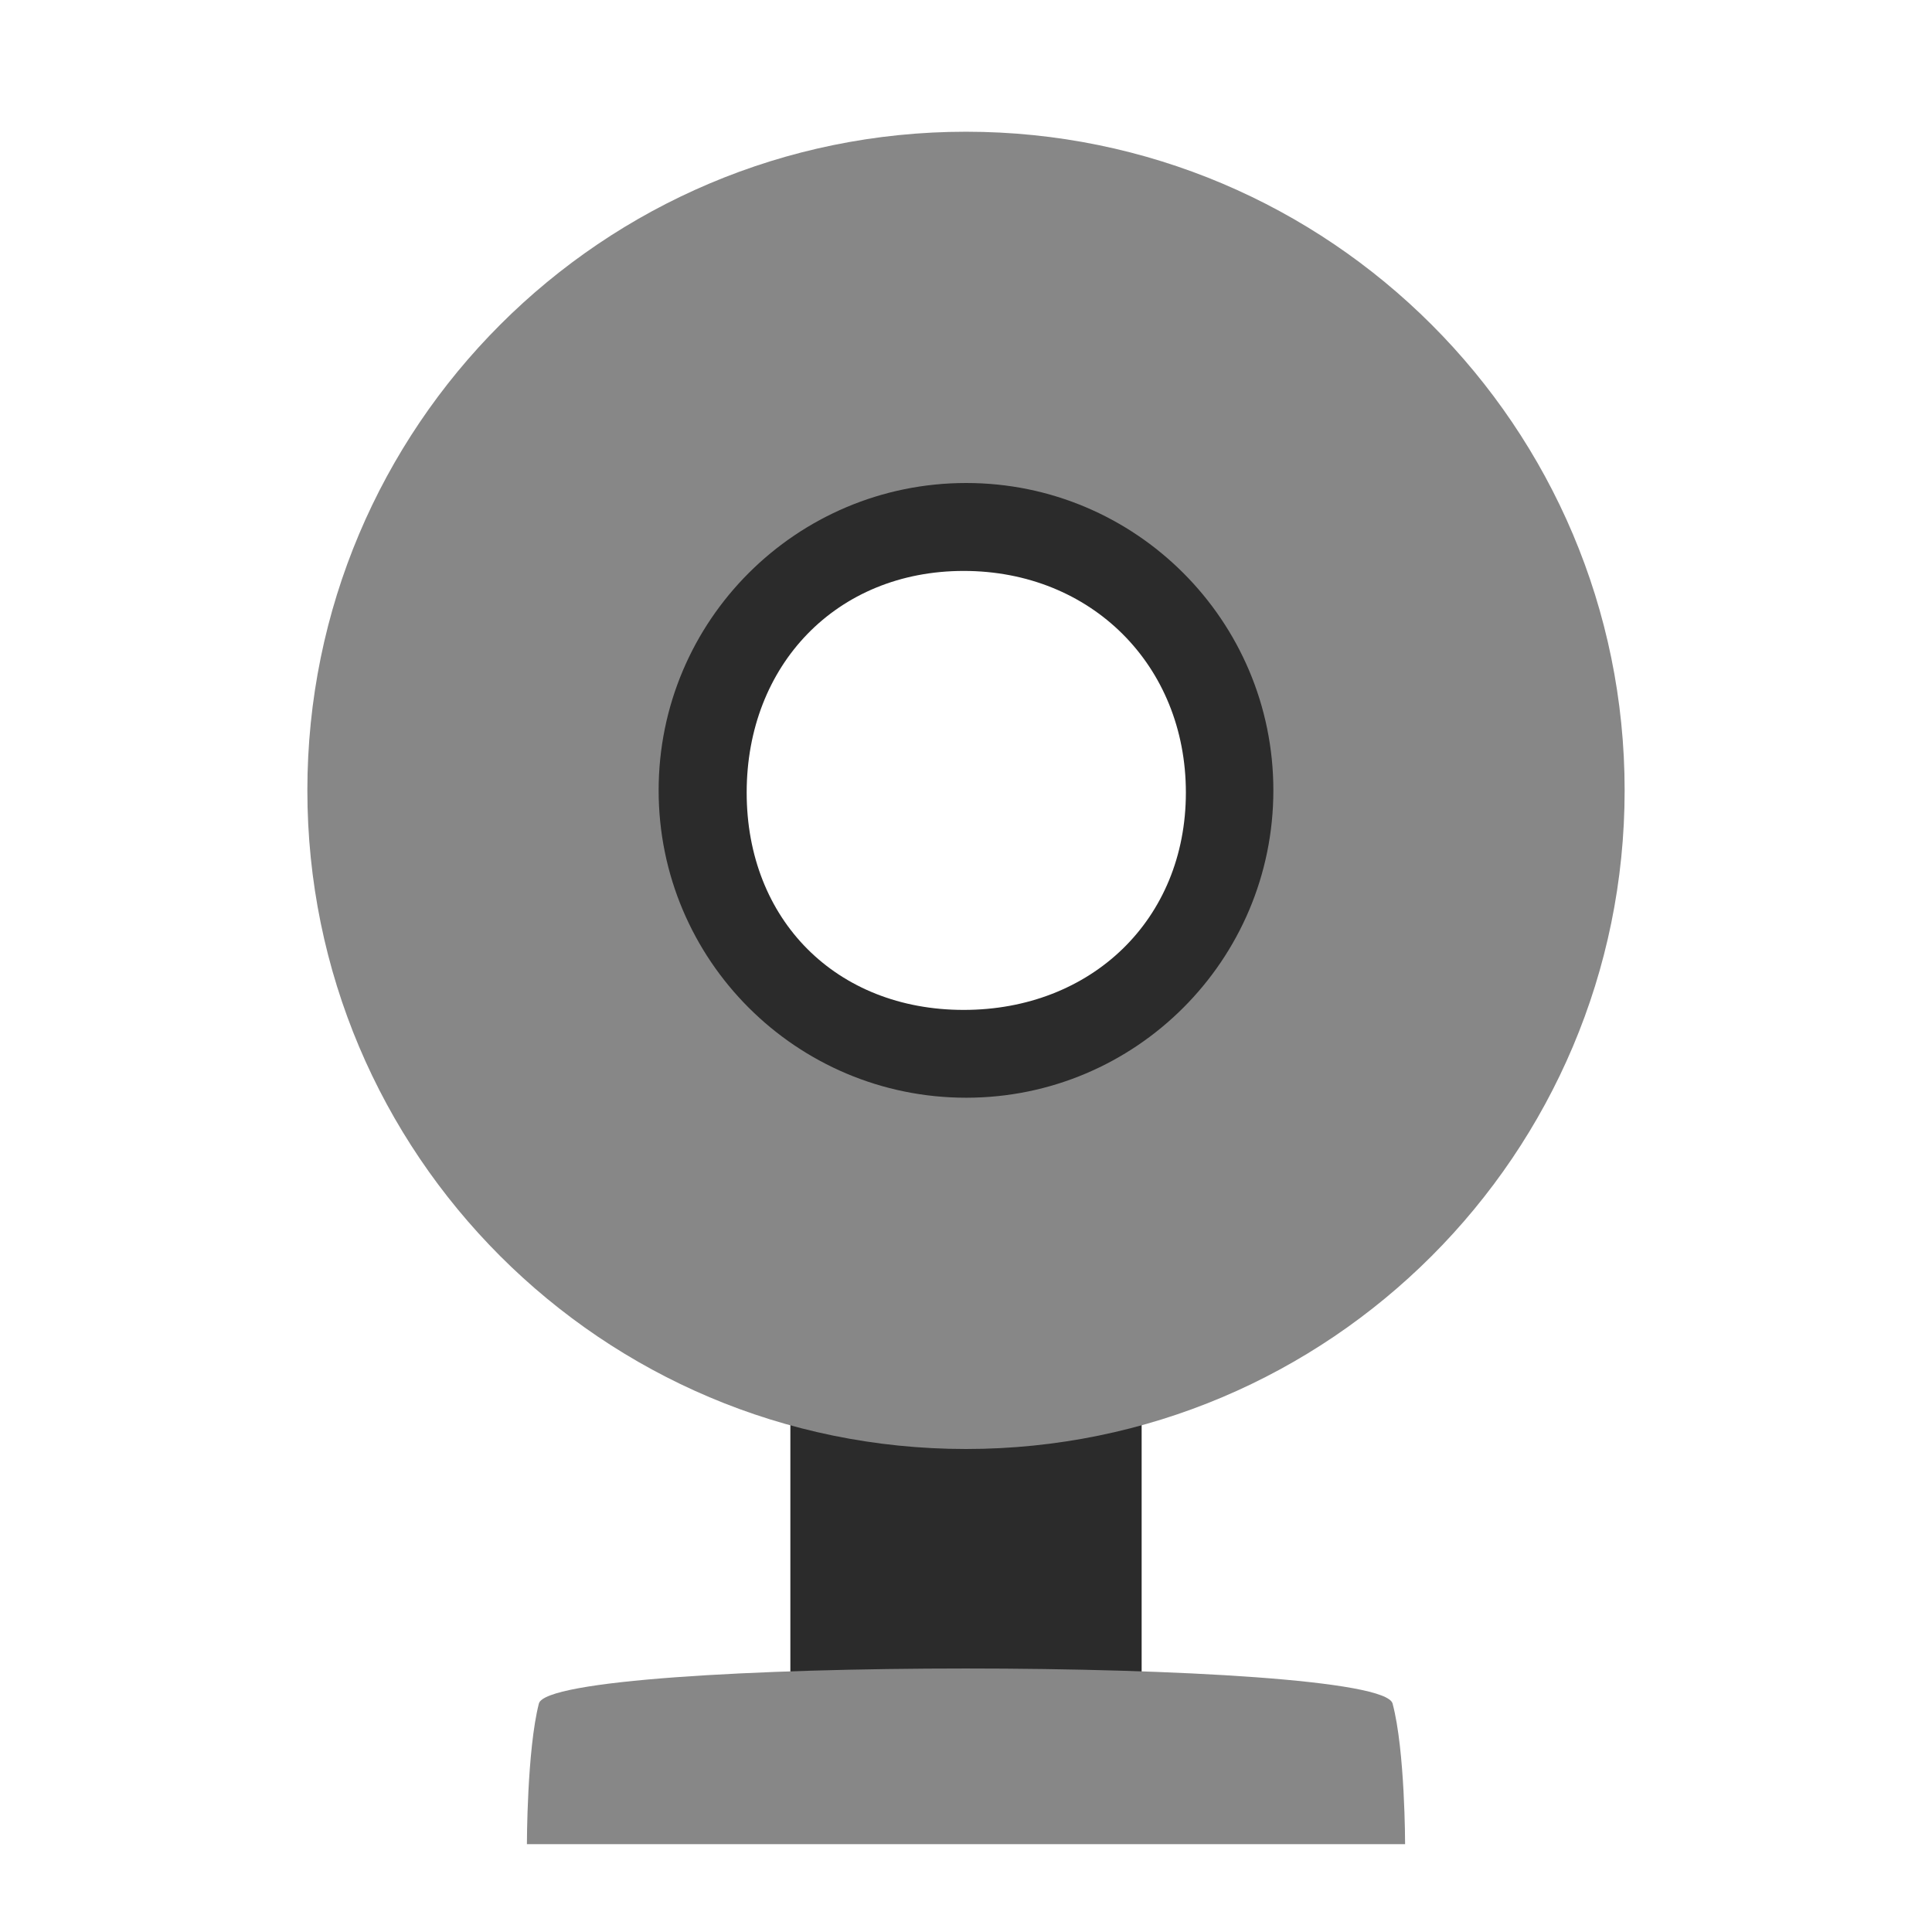 <?xml version="1.0" encoding="UTF-8" standalone="no"?>
<svg
   xmlns:dc="http://purl.org/dc/elements/1.1/"
   xmlns:cc="http://creativecommons.org/ns#"
   xmlns:rdf="http://www.w3.org/1999/02/22-rdf-syntax-ns#"
   xmlns:svg="http://www.w3.org/2000/svg"
   xmlns="http://www.w3.org/2000/svg"
   xmlns:sodipodi="http://sodipodi.sourceforge.net/DTD/sodipodi-0.dtd"
   xmlns:inkscape="http://www.inkscape.org/namespaces/inkscape"
   width="22"
   height="22"
   viewBox="0 0 17.6 17.6"
   version="1.1"
   id="svg2"
   inkscape:version="0.91 r"
   sodipodi:docname="stock_video-conferencing.svg">
  <defs
     id="defs15" />
  <sodipodi:namedview
     pagecolor="#ffffff"
     bordercolor="#666666"
     borderopacity="1"
     objecttolerance="10"
     gridtolerance="10"
     guidetolerance="10"
     inkscape:pageopacity="0"
     inkscape:pageshadow="2"
     inkscape:window-width="1920"
     inkscape:window-height="1056"
     id="namedview13"
     showgrid="true"
     inkscape:zoom="27.812866"
     inkscape:cx="6.0339729"
     inkscape:cy="15.537566"
     inkscape:window-x="0"
     inkscape:window-y="24"
     inkscape:window-maximized="1"
     inkscape:current-layer="svg2"
     units="px">
    <inkscape:grid
       type="xygrid"
       id="grid4178" />
  </sodipodi:namedview>
  <path
     inkscape:connector-curvature="0"
     id="path5"
     d="m 7.2,12 3.2,0 0,4 -3.2,0 z m 0,0"
     style="fill:#2b2b2b;fill-opacity:1;fill-rule:nonzero;stroke:none" />
  <path
     inkscape:connector-curvature="0"
     id="path7"
     d="m 8.8,1.2 c -3.316,0 -6,2.688 -6,6 0,3.313 2.684,6 6,6 3.312,0 6,-2.688 6,-6 0,-3.312 -2.688,-6 -6,-6 z m 0,3.398 c 1.434,0 2.598,1.164 2.598,2.602 0,1.438 -1.164,2.602 -2.598,2.602 -1.438,0 -2.602,-1.164 -2.602,-2.602 0,-1.438 1.164,-2.602 2.602,-2.602 z m 0,0"
     style="fill:#878787;fill-opacity:1;fill-rule:nonzero;stroke:none" />
  <path
     inkscape:connector-curvature="0"
     id="path9"
     d="m 4.909,15.519 c 0.109,-0.426 7.668,-0.426 7.777,0 C 12.8,15.945 12.8,16.8 12.8,16.8 l -8,0 c 0,0 0,-0.855 0.109,-1.281 z m 0,0"
     style="fill:#878787;fill-opacity:1;fill-rule:nonzero;stroke:none" />
  <path
     inkscape:connector-curvature="0"
     id="path11"
     d="M 8.802,4.4 C 7.254,4.4 6,5.654 6,7.2 6,8.746 7.254,10 8.802,10 10.346,10 11.6,8.746 11.6,7.2 c 0,-1.546 -1.254,-2.8 -2.798,-2.8 z m -0.023,0.801 c 1.161,0 2.024,0.859 2.024,2.019 0,1.16 -0.864,1.98 -2.024,1.98 -1.161,0 -1.977,-0.82 -1.977,-1.98 0,-1.16 0.817,-2.019 1.977,-2.019 z m 0,0"
     style="fill:#2b2b2b;fill-opacity:1;fill-rule:nonzero;stroke:none" />
</svg>
